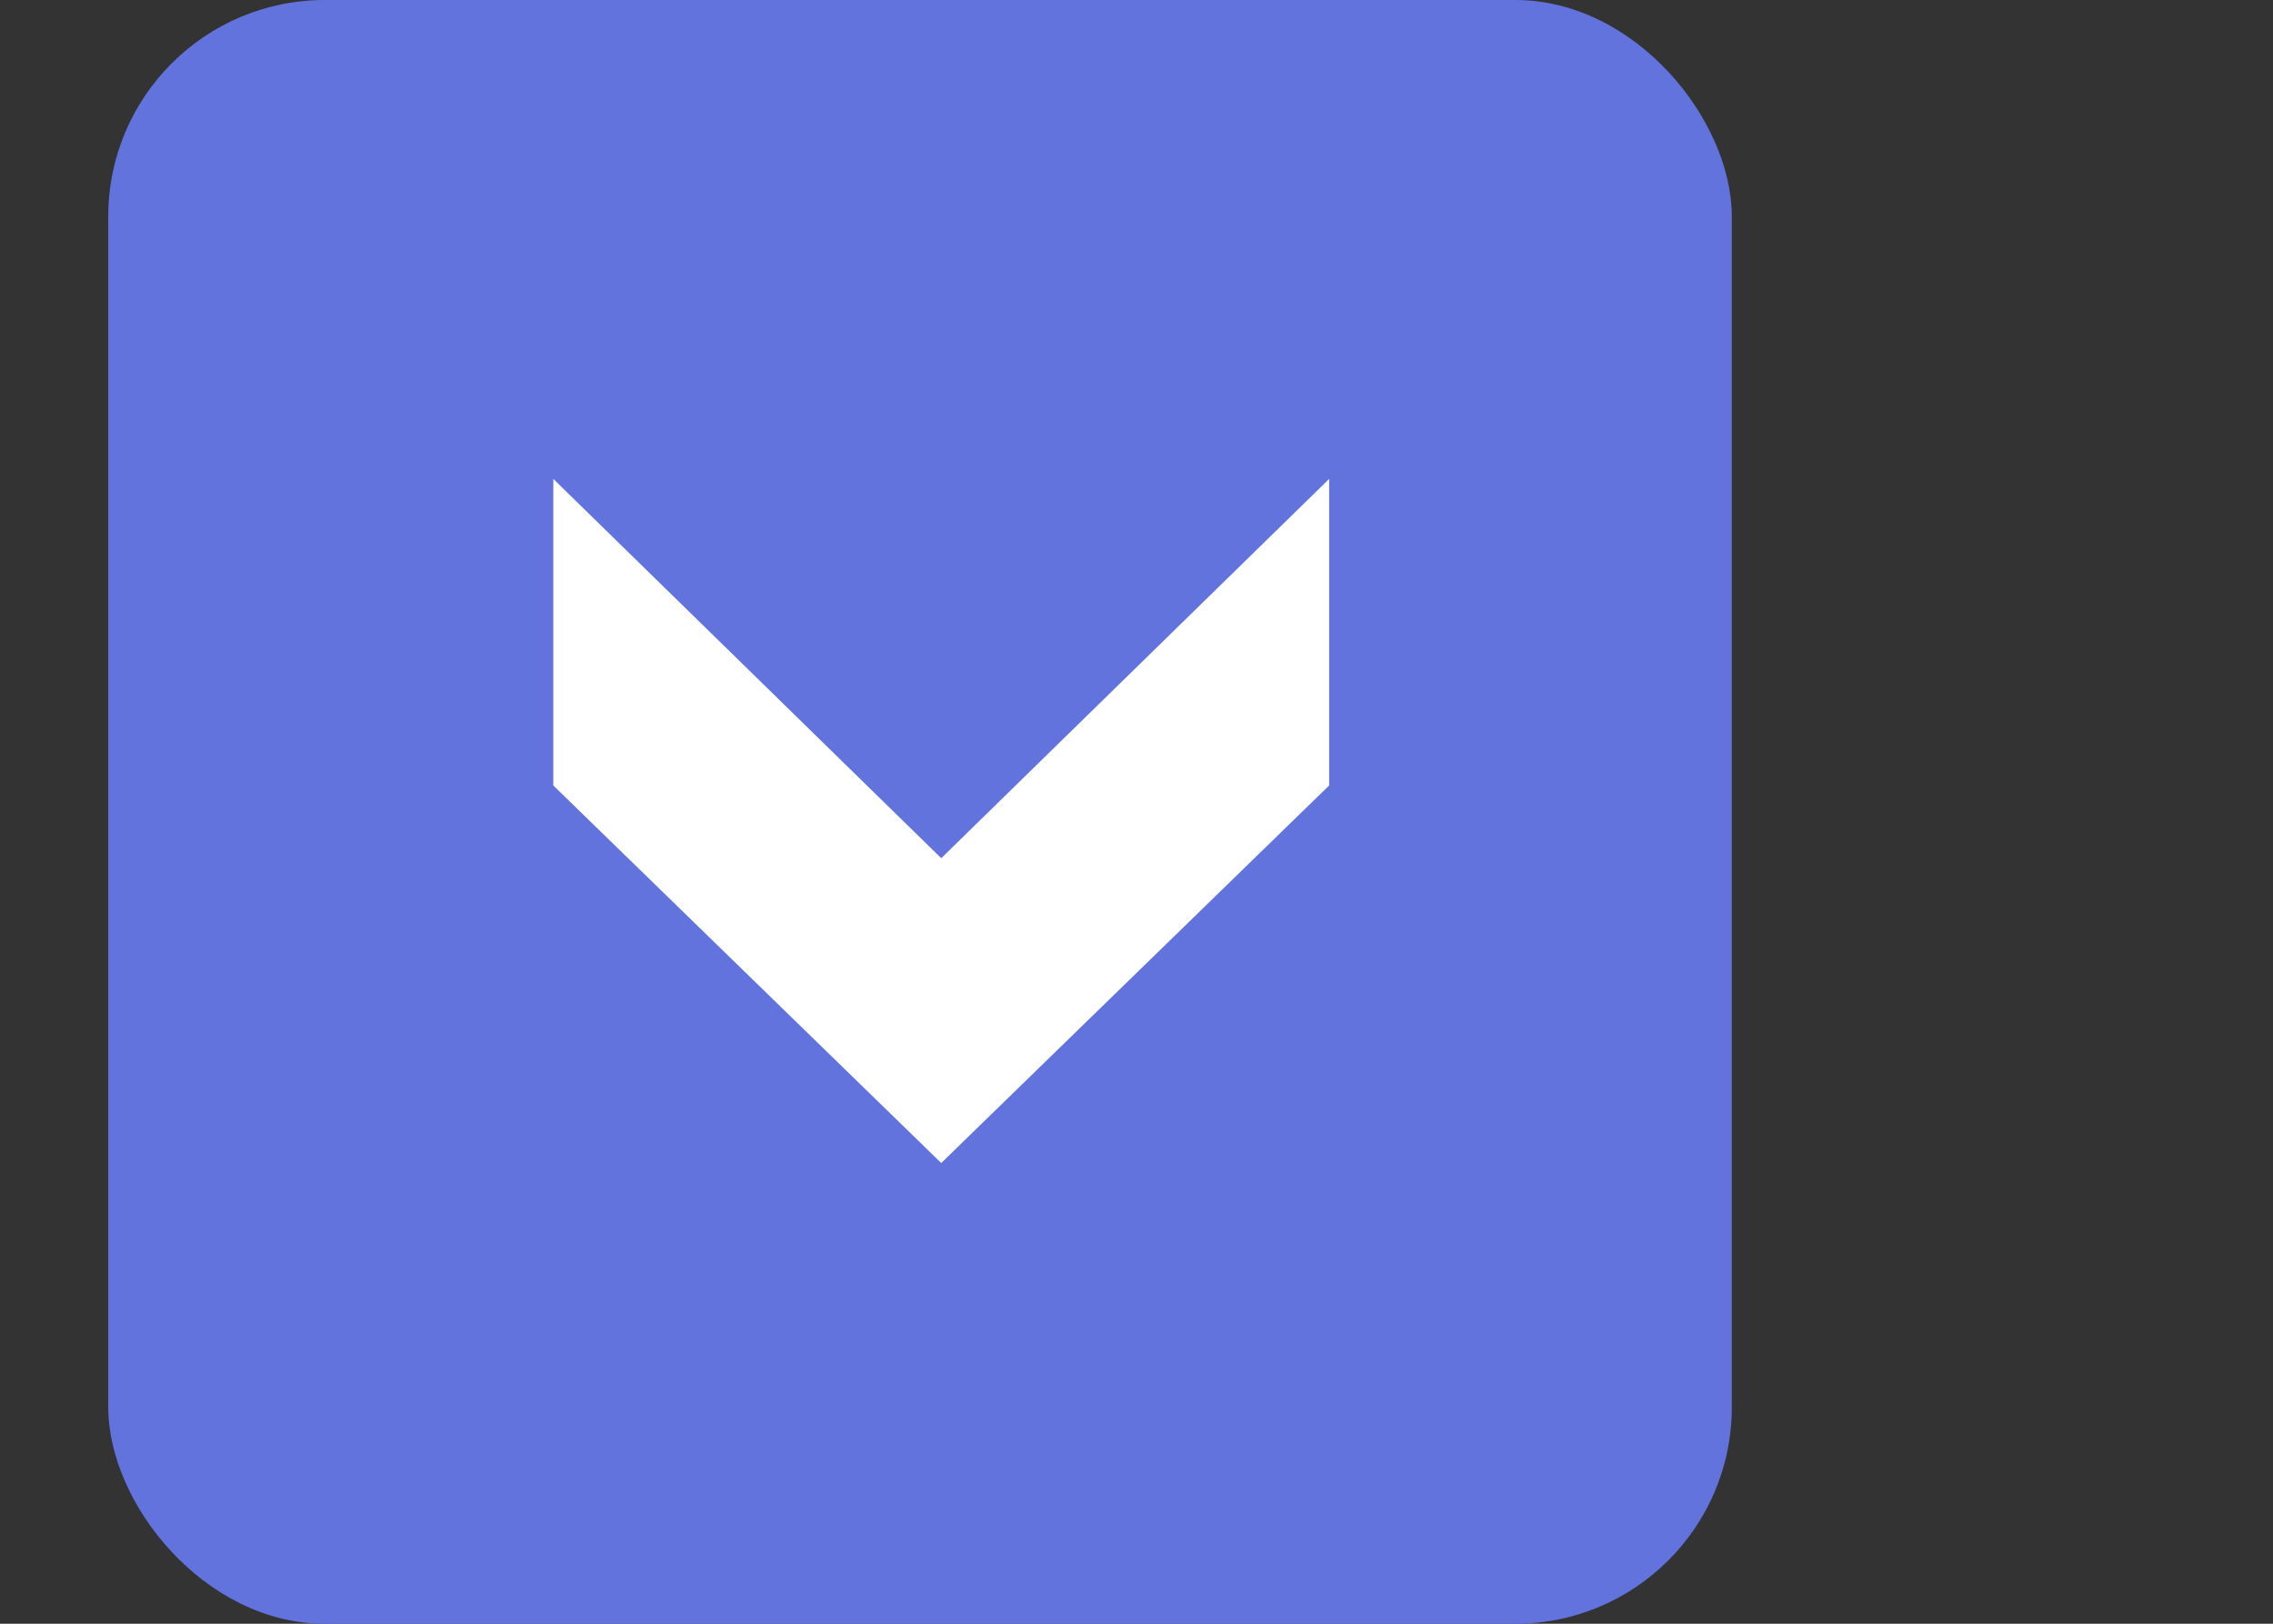<svg width="21" height="15" viewBox="0 0 21 15" fill="none" xmlns="http://www.w3.org/2000/svg">
<rect x="0" y="0" width="21" height="15" fill="#333333" stroke="none"/>
<rect x="1" width="15" height="15" rx="2" fill="#6273DD"/>
<path d="M12.28 4.424L12.28 7.256L8.696 10.744L5.112 7.256L5.112 4.424L8.696 7.928L12.28 4.424Z" fill="white"/>
</svg>
